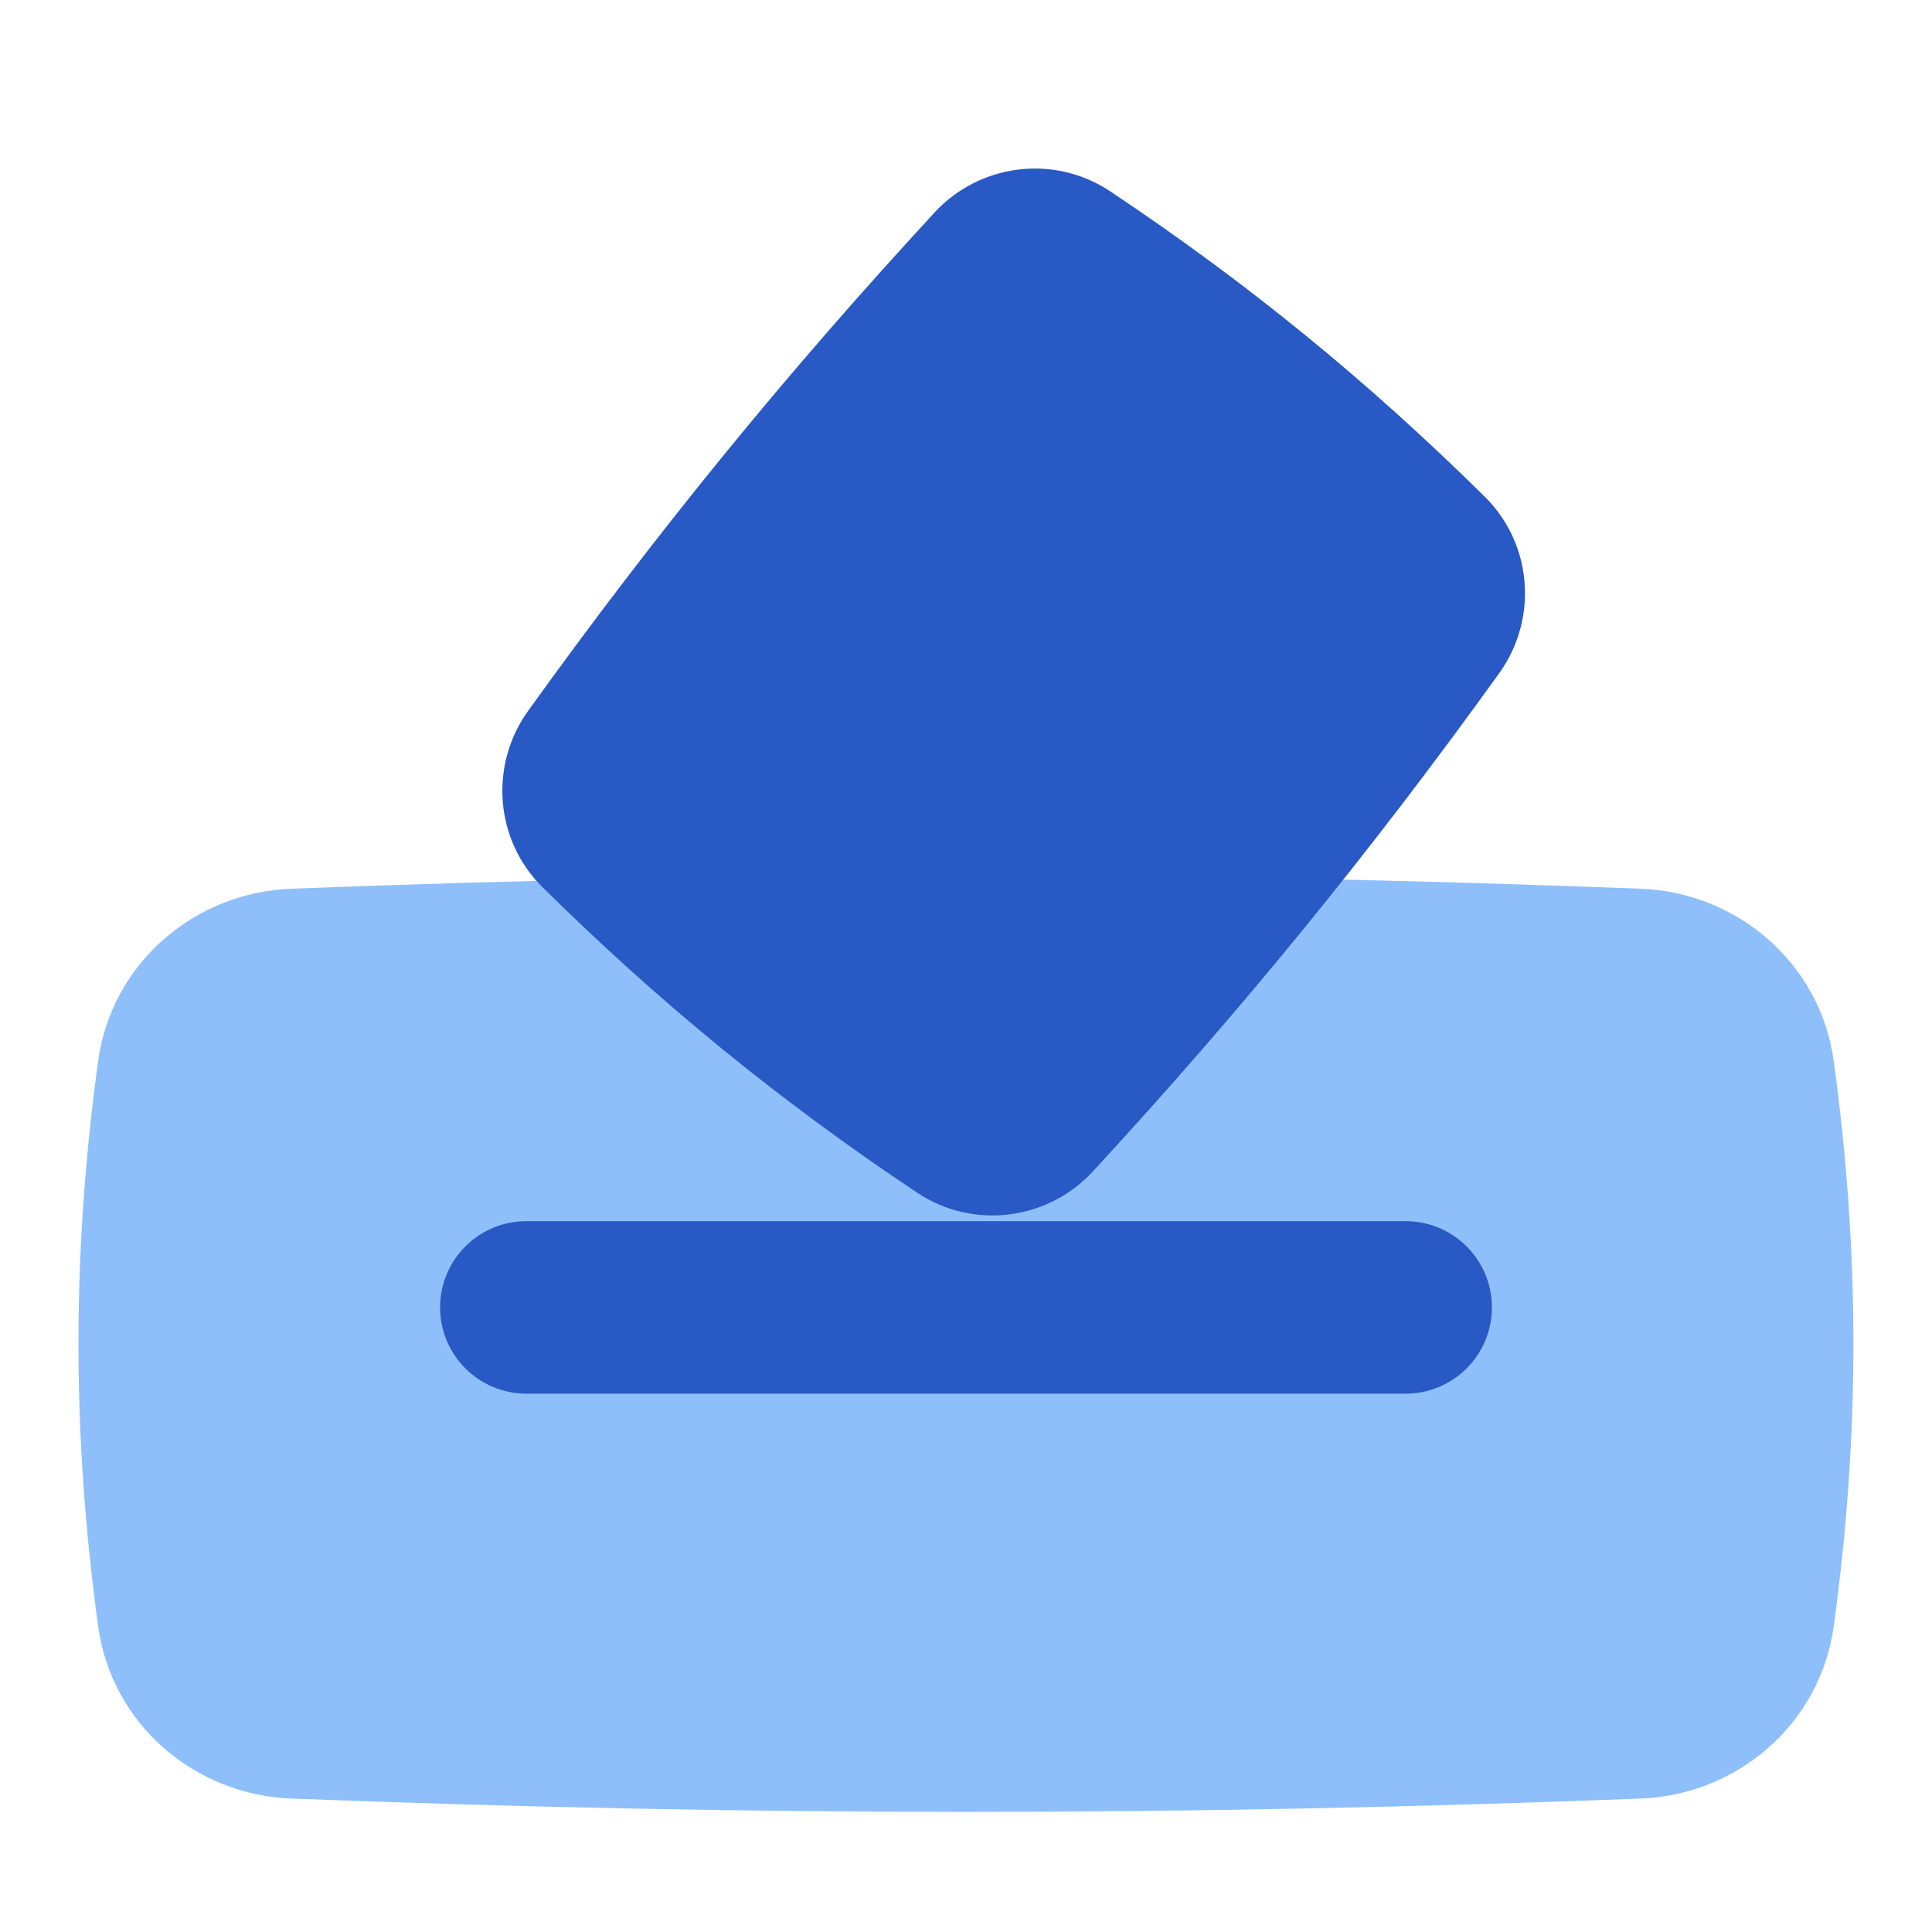 <svg xmlns="http://www.w3.org/2000/svg" fill="none" viewBox="0 0 14 14" id="Politics-Vote-2--Streamline-Flex">
  <desc>
    Politics Vote 2 Streamline Icon: https://streamlinehq.com
  </desc>
  <g id="politics-vote-2">
    <path id="Union" fill="#8fbffa" fill-rule="evenodd" d="M2.108 13.033c3.346 0.129 6.437 0.129 9.783 0 0.694 -0.027 1.299 -0.535 1.397 -1.249 0.19 -1.387 0.19 -2.708 0 -4.095 -0.098 -0.714 -0.703 -1.222 -1.397 -1.249 -3.346 -0.129 -6.437 -0.129 -9.783 0 -0.694 0.027 -1.299 0.535 -1.397 1.249 -0.19 1.387 -0.19 2.708 0 4.095 0.098 0.714 0.703 1.222 1.397 1.249Z" clip-rule="evenodd" stroke-width="1"></path>
    <path id="Union_2" fill="#2859c5" fill-rule="evenodd" d="M10.864 4.878c-0.931 1.295 -1.863 2.438 -2.944 3.61 -0.327 0.355 -0.867 0.426 -1.275 0.154 -0.995 -0.664 -1.861 -1.371 -2.712 -2.211 -0.349 -0.344 -0.388 -0.888 -0.106 -1.28 0.931 -1.295 1.863 -2.438 2.944 -3.61 0.327 -0.355 0.867 -0.426 1.275 -0.154 0.995 0.664 1.861 1.371 2.712 2.211 0.349 0.344 0.388 0.888 0.106 1.28ZM3.814 8.849c-0.345 0 -0.625 0.28 -0.625 0.625s0.28 0.625 0.625 0.625h6.372c0.345 0 0.625 -0.28 0.625 -0.625 0 -0.345 -0.28 -0.625 -0.625 -0.625H3.814Z" clip-rule="evenodd" stroke-width="1"></path>
  </g>
</svg>